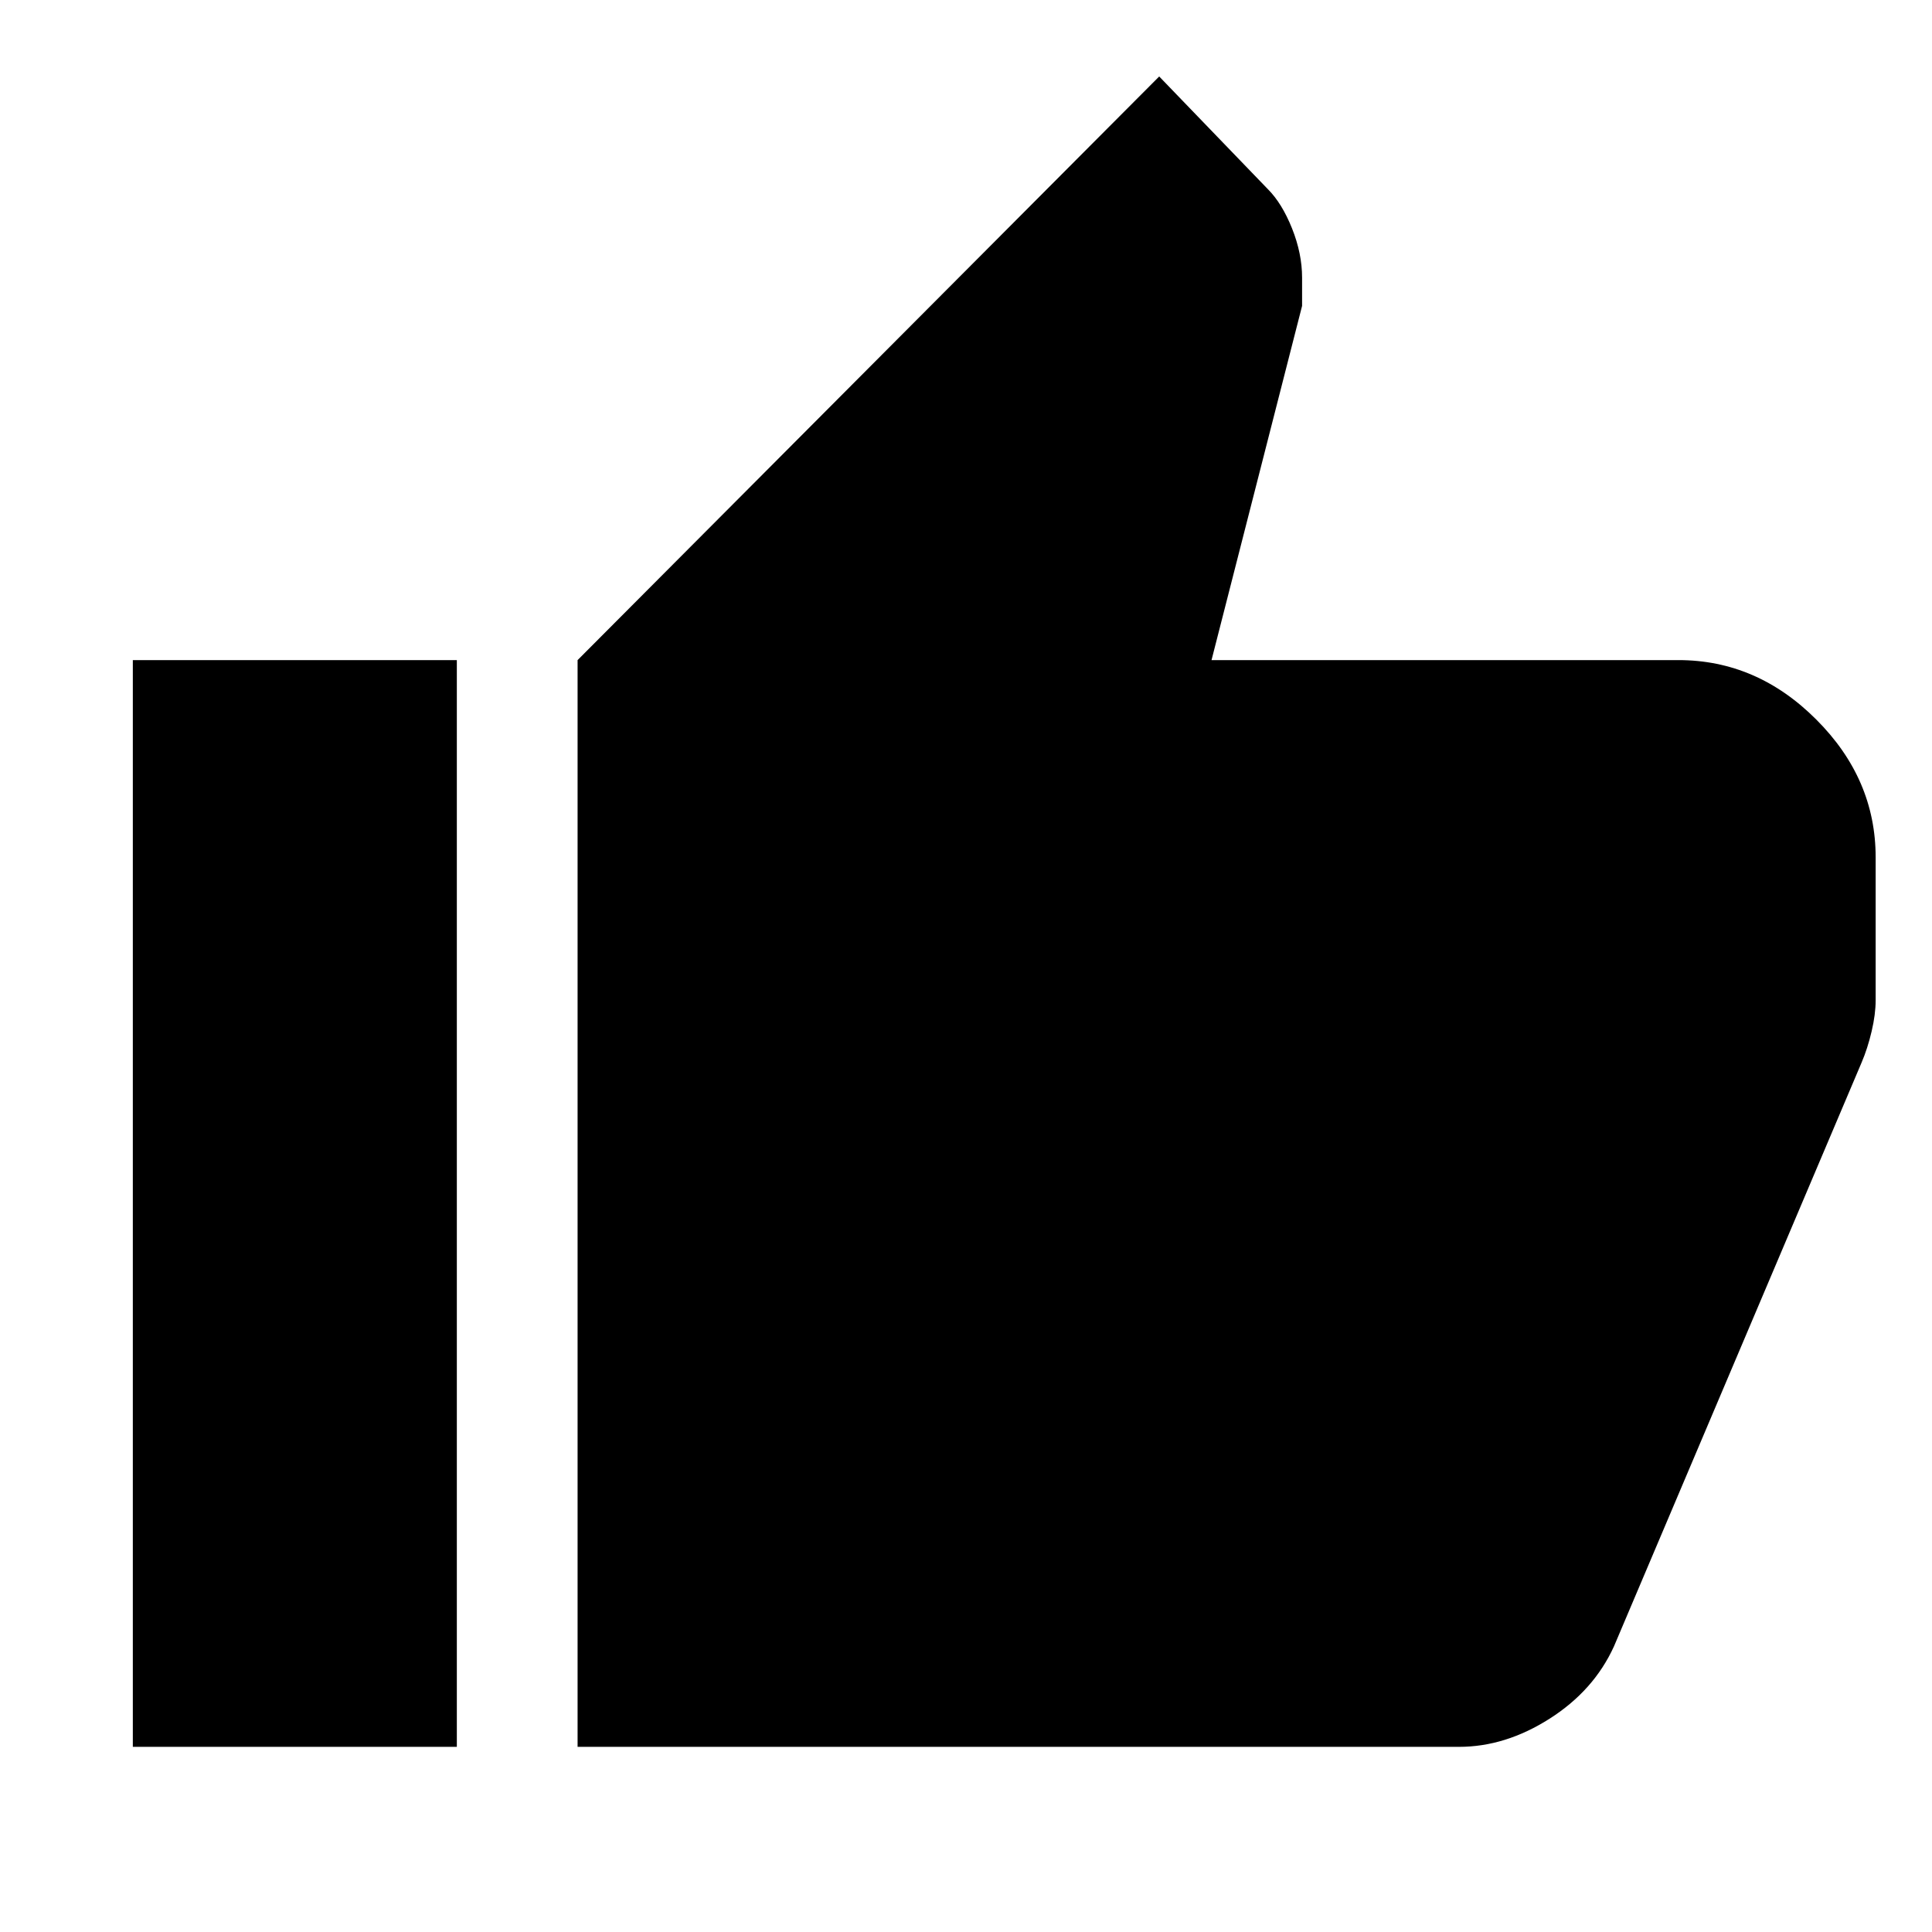 <svg xmlns="http://www.w3.org/2000/svg" height="24" width="24"><path d="M18.125 21.7H7.175V8.2L14.4.95l1.35 1.4q.175.175.3.487.125.313.125.613v.35L15.05 8.2h5.8q.975 0 1.712.738.738.737.738 1.712v1.775q0 .175-.05.387-.05.213-.125.388l-3.075 7.25q-.25.55-.8.9t-1.125.35ZM5.675 8.2v13.5H1.65V8.2Z"/></svg>